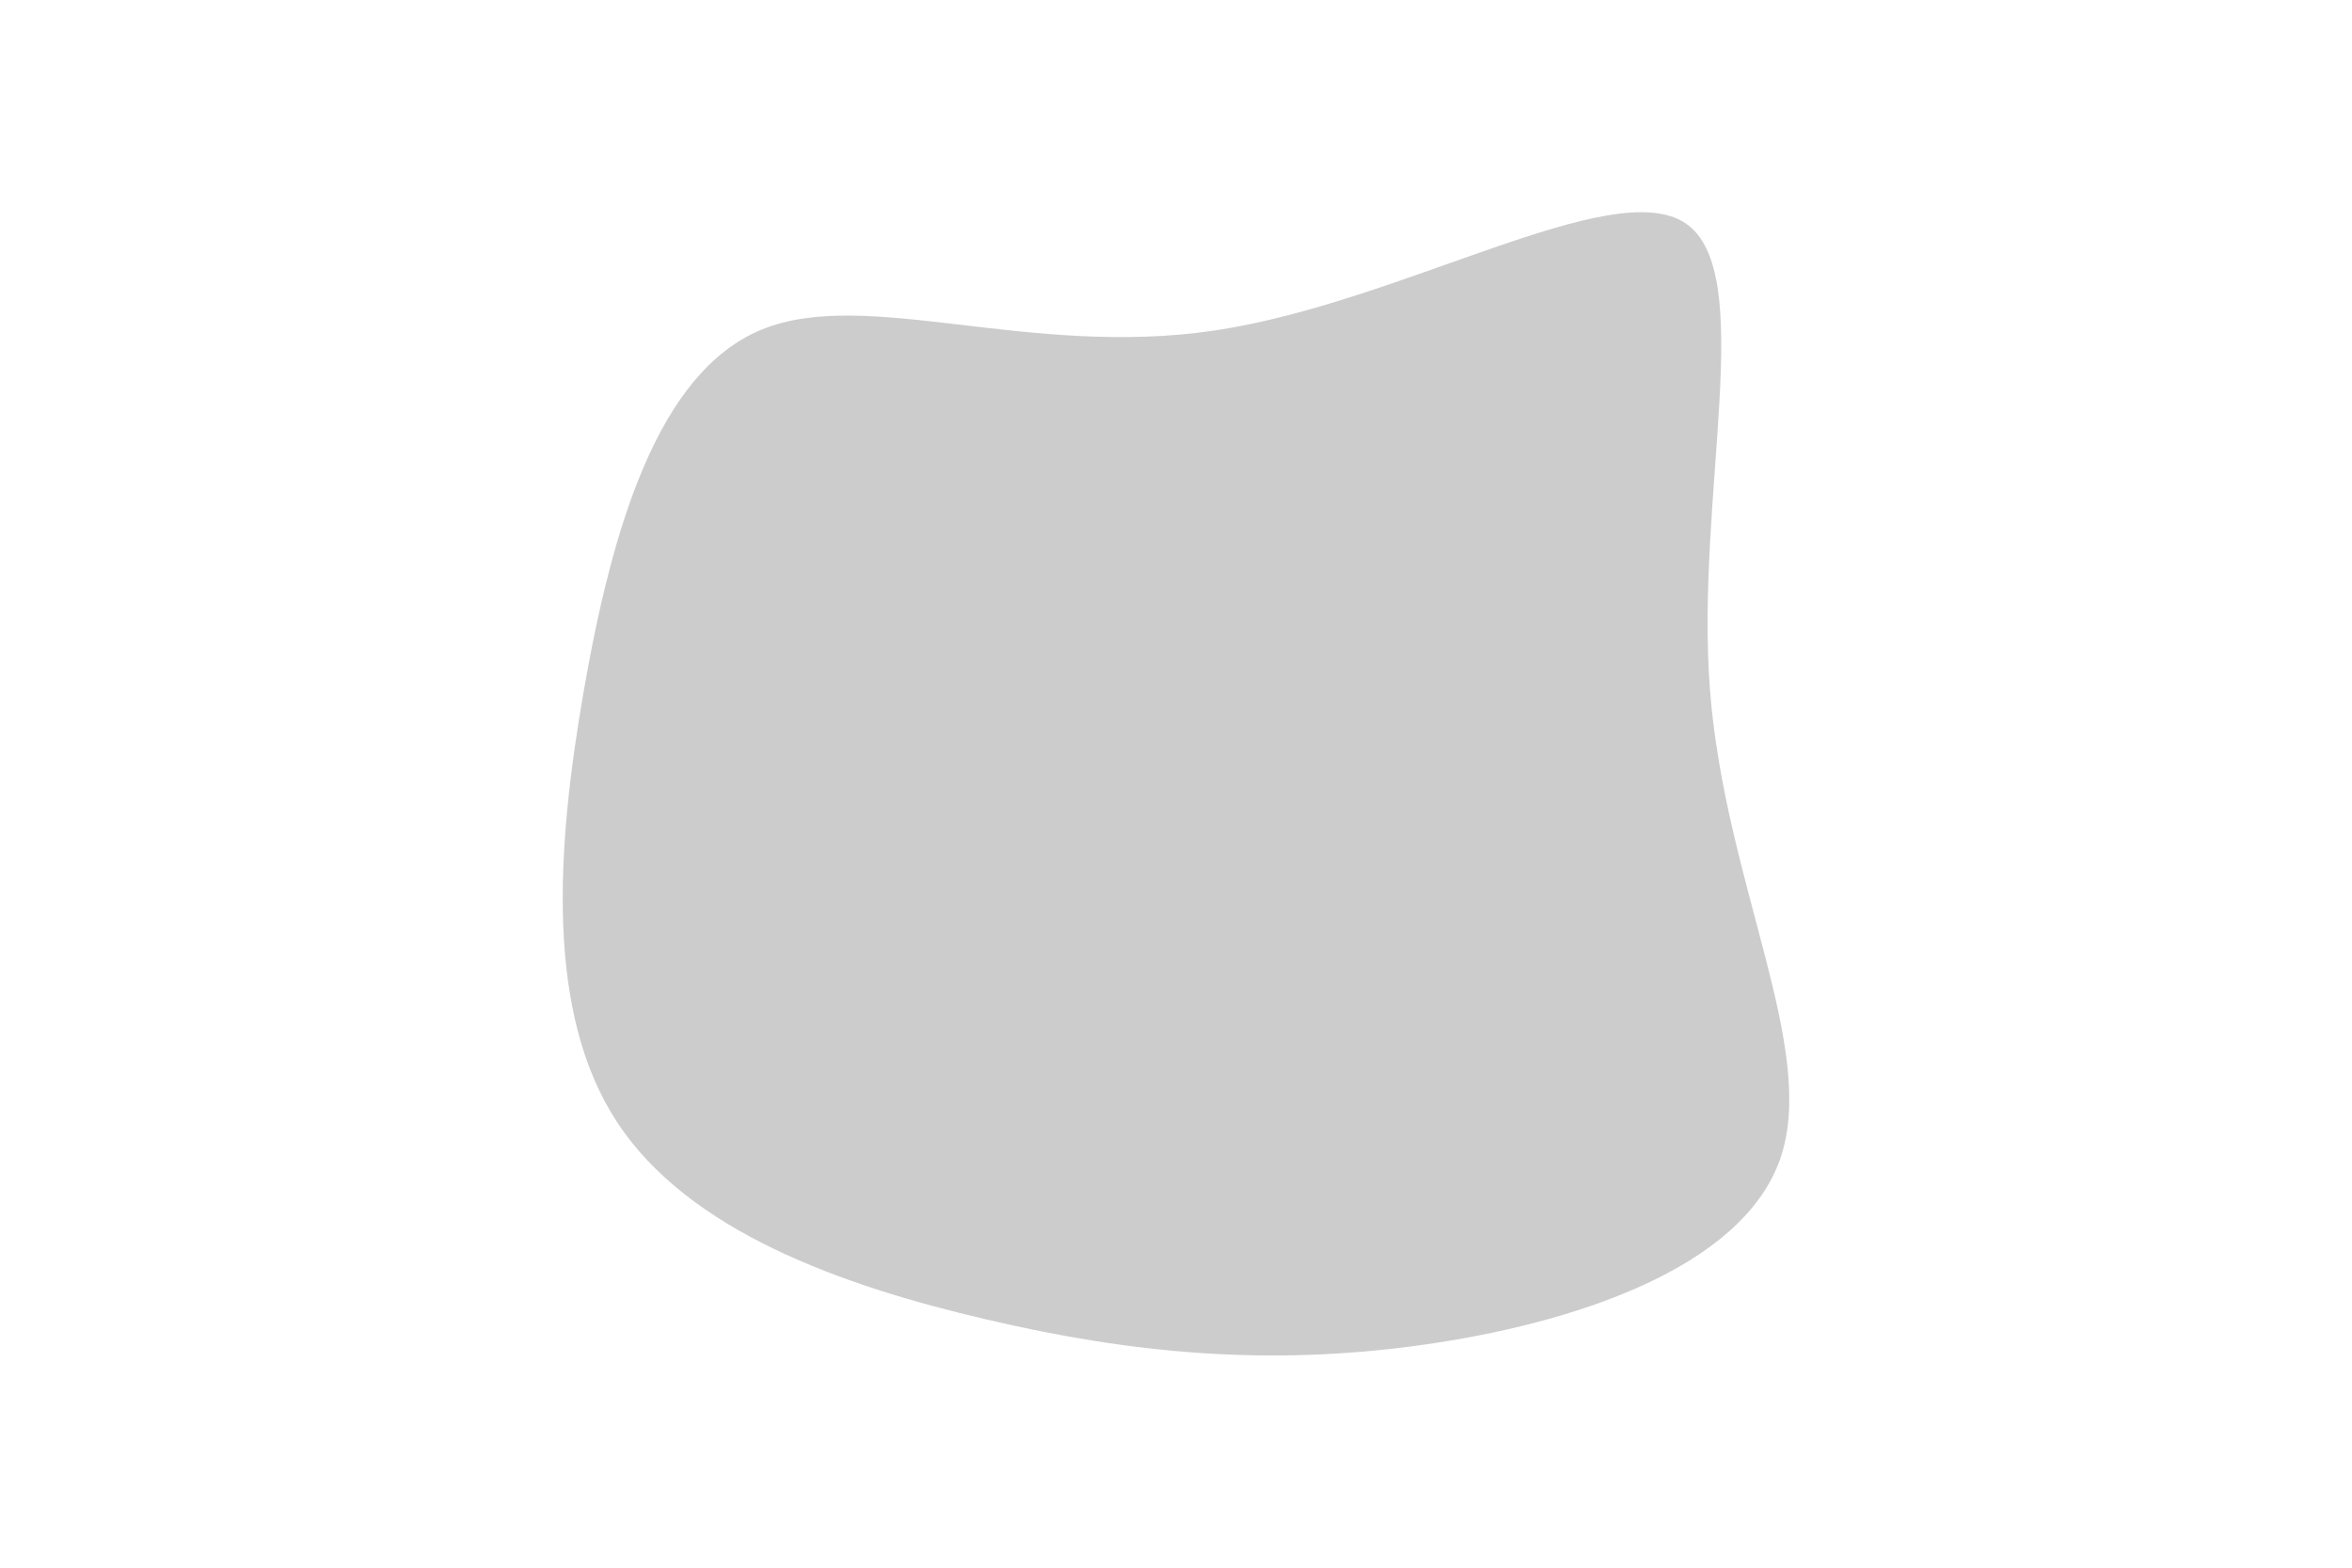 <svg id="visual" viewBox="0 0 900 600" width="900" height="600" xmlns="http://www.w3.org/2000/svg" xmlns:xlink="http://www.w3.org/1999/xlink" version="1.1"><rect x="0" y="0" width="900" height="600" fill="#ffffff"></rect><g transform="translate(456.026 305.258)"><path d="M188.8 -219.9C216.8 -201.4 192.6 -115.6 198.3 -41.2C204.1 33.2 239.7 96.1 225.2 138.2C210.6 180.2 145.8 201.5 87.3 209.6C28.8 217.7 -23.4 212.7 -78.7 199.7C-134.1 186.8 -192.6 165.9 -219.9 124.2C-247.2 82.6 -243.3 20.2 -232.6 -41.1C-221.9 -102.4 -204.5 -162.7 -164.6 -179.1C-124.7 -195.5 -62.4 -168.1 9 -178.8C80.3 -189.5 160.7 -238.4 188.8 -219.9" fill="#CCCCCC"></path></g></svg>